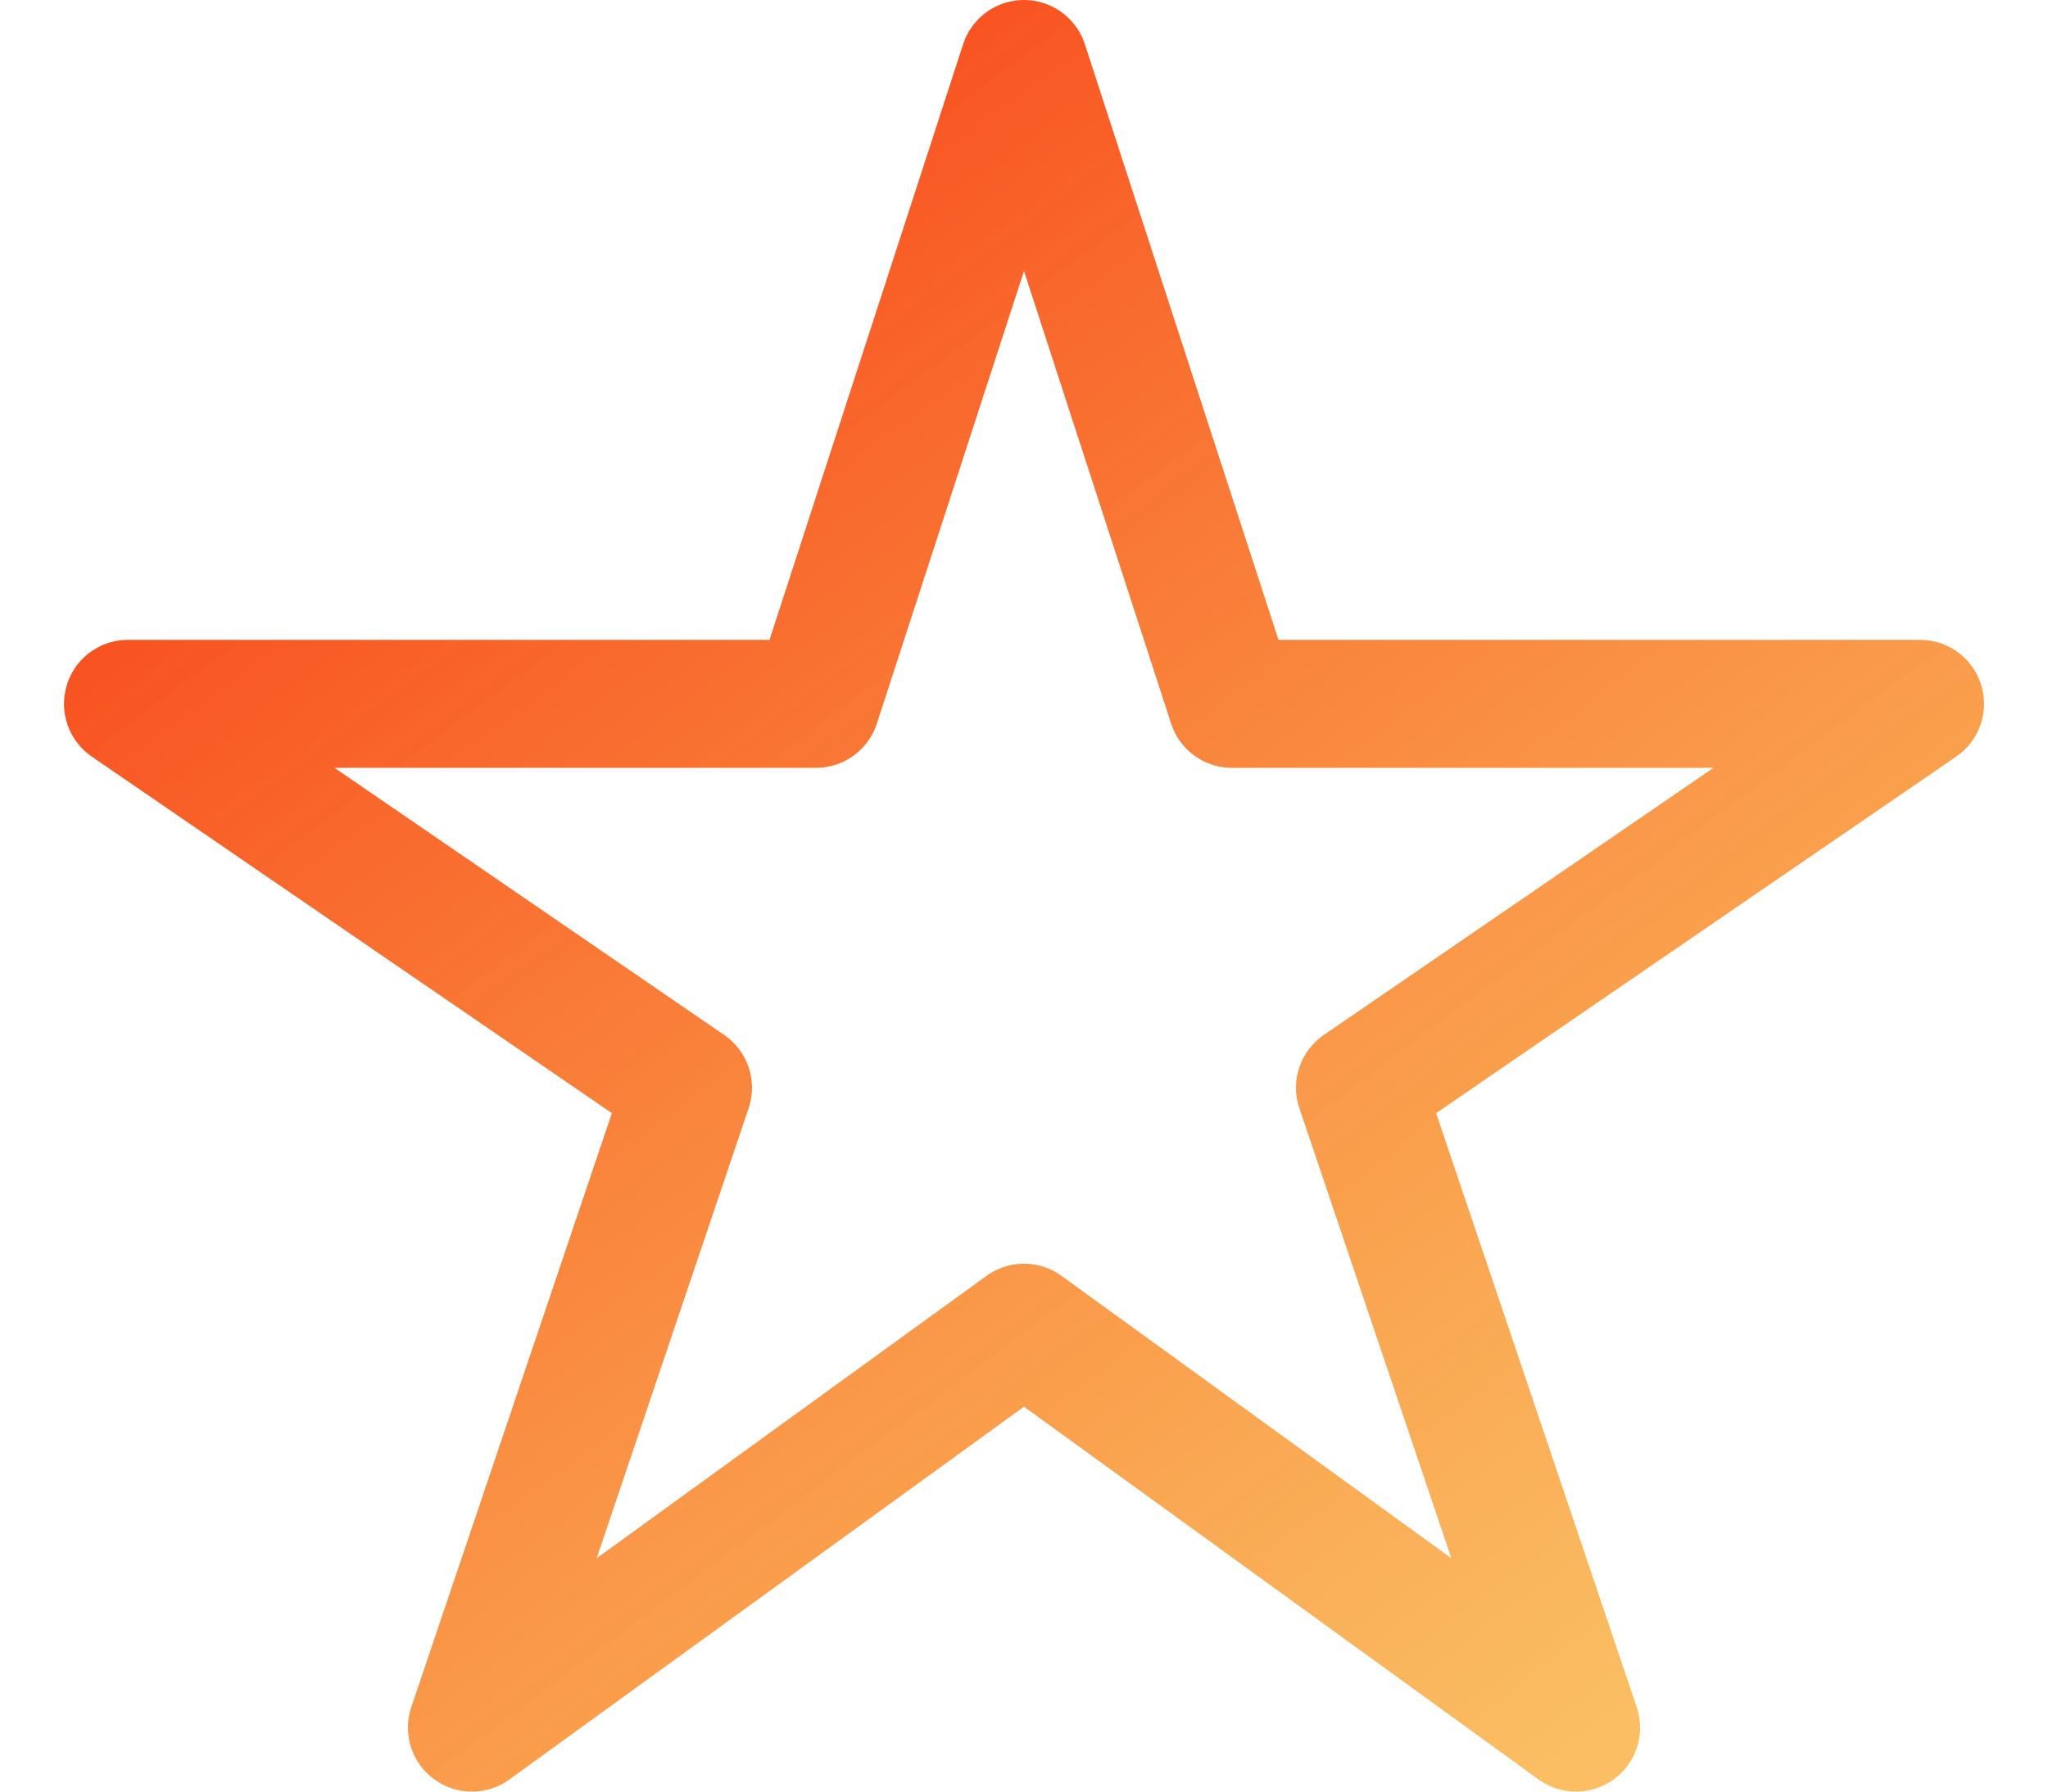 <svg xmlns="http://www.w3.org/2000/svg" width="16" height="14" fill="none"><path stroke="url('#a')" stroke-linejoin="round" d="M15 5.5H9.625L8 .5l-1.625 5H1l4.375 3-1.688 5L8 10.375l4.313 3.125-1.688-5L15 5.5Z"/><defs><linearGradient id="a" x1="2.71" x2="11.98" y1="1.429" y2="13.855" gradientUnits="userSpaceOnUse"><stop stop-color="#F84119"/><stop offset="1" stop-color="#F89F19" stop-opacity=".68"/></linearGradient></defs></svg>